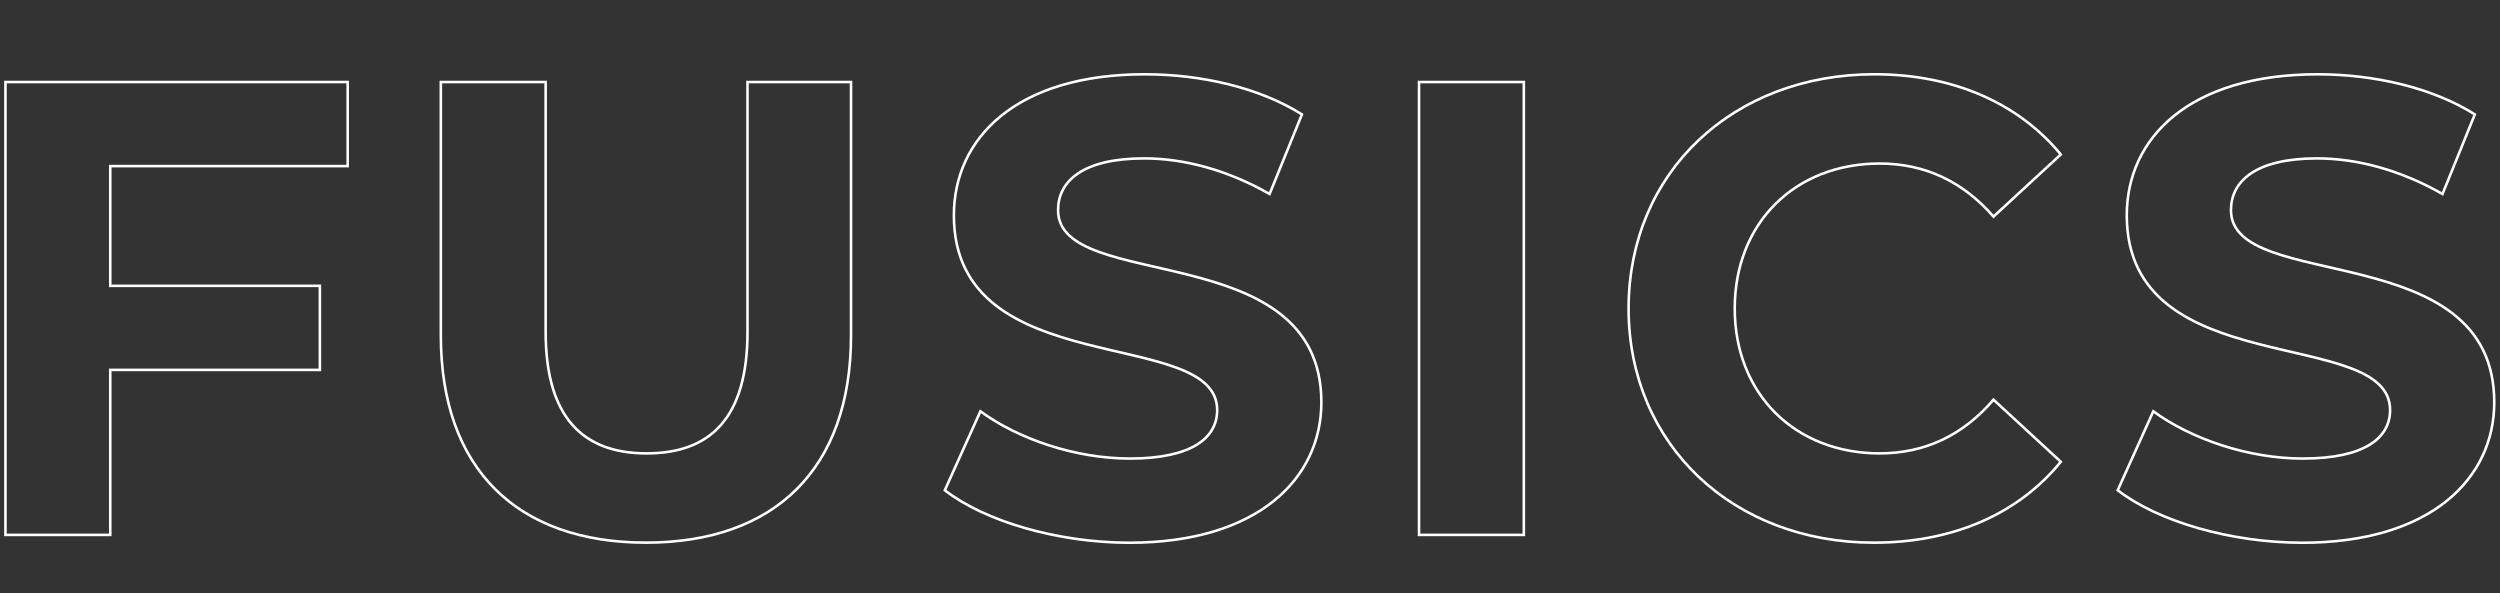 <svg xmlns="http://www.w3.org/2000/svg" viewBox="0 0 2474.53 587.4"><rect x="0" y="0" width="2474.53" height="587.4" fill="#333333" stroke="none"/><defs><style>.cls-1,.cls-2{fill:none;}.cls-2{stroke:#fff;stroke-miterlimit:10;stroke-width:2.56px;}</style></defs><g id="Layer_2" data-name="Layer 2"><g id="Layer_1-2" data-name="Layer 1"><rect class="cls-1" width="2474.53" height="587.4"/><path class="cls-2" d="M109.13,164.43V282.9H316.61v83.25H109.13V529.44H5.39V81.19H344.15v83.24Z"/><path class="cls-2" d="M436.35,332.21v-251H540.09V328.37c0,85.17,37.14,120.39,99.9,120.39,63.39,0,99.9-35.22,99.9-120.39V81.19H842.34v251c0,131.92-75.56,204.92-203,204.92S436.35,464.13,436.35,332.21Z"/><path class="cls-2" d="M935.19,485.26l35.22-78.13c37.78,27.54,94.13,46.75,147.92,46.75,61.48,0,86.45-20.49,86.45-48,0-83.89-260.62-26.25-260.62-192.75,0-76.2,61.47-139.6,188.9-139.6,56.36,0,114,13.45,155.61,39.7l-32,78.77c-41.62-23.69-84.52-35.22-124.23-35.22-61.47,0-85.17,23.05-85.17,51.23,0,82.61,260.63,25.61,260.63,190.19,0,74.92-62.11,139-190.19,139C1046.61,537.13,974.89,516,935.19,485.26Z"/><path class="cls-2" d="M1404.57,81.19h103.74V529.44H1404.57Z"/><path class="cls-2" d="M1612,305.31C1612,170.2,1715.77,73.5,1855.37,73.5c77.49,0,142.17,28.18,184.43,79.41l-66.6,61.47c-30.1-34.58-67.88-52.51-112.7-52.51-83.89,0-143.44,58.92-143.44,143.44s59.55,143.45,143.44,143.45c44.82,0,82.6-17.93,112.7-53.15l66.6,61.47c-42.26,51.87-106.94,80.05-185.07,80.05C1715.77,537.13,1612,440.43,1612,305.31Z"/><path class="cls-2" d="M2096.14,485.26l35.22-78.13c37.78,27.54,94.14,46.75,147.93,46.75,61.47,0,86.45-20.49,86.45-48,0-83.89-260.63-26.25-260.63-192.75,0-76.2,61.47-139.6,188.91-139.6,56.35,0,114,13.45,155.6,39.7l-32,78.77c-41.63-23.69-84.53-35.22-124.23-35.22-61.48,0-85.17,23.05-85.17,51.23,0,82.61,260.62,25.61,260.62,190.19,0,74.92-62.11,139-190.18,139C2207.57,537.13,2135.84,516,2096.14,485.26Z"/></g></g></svg>